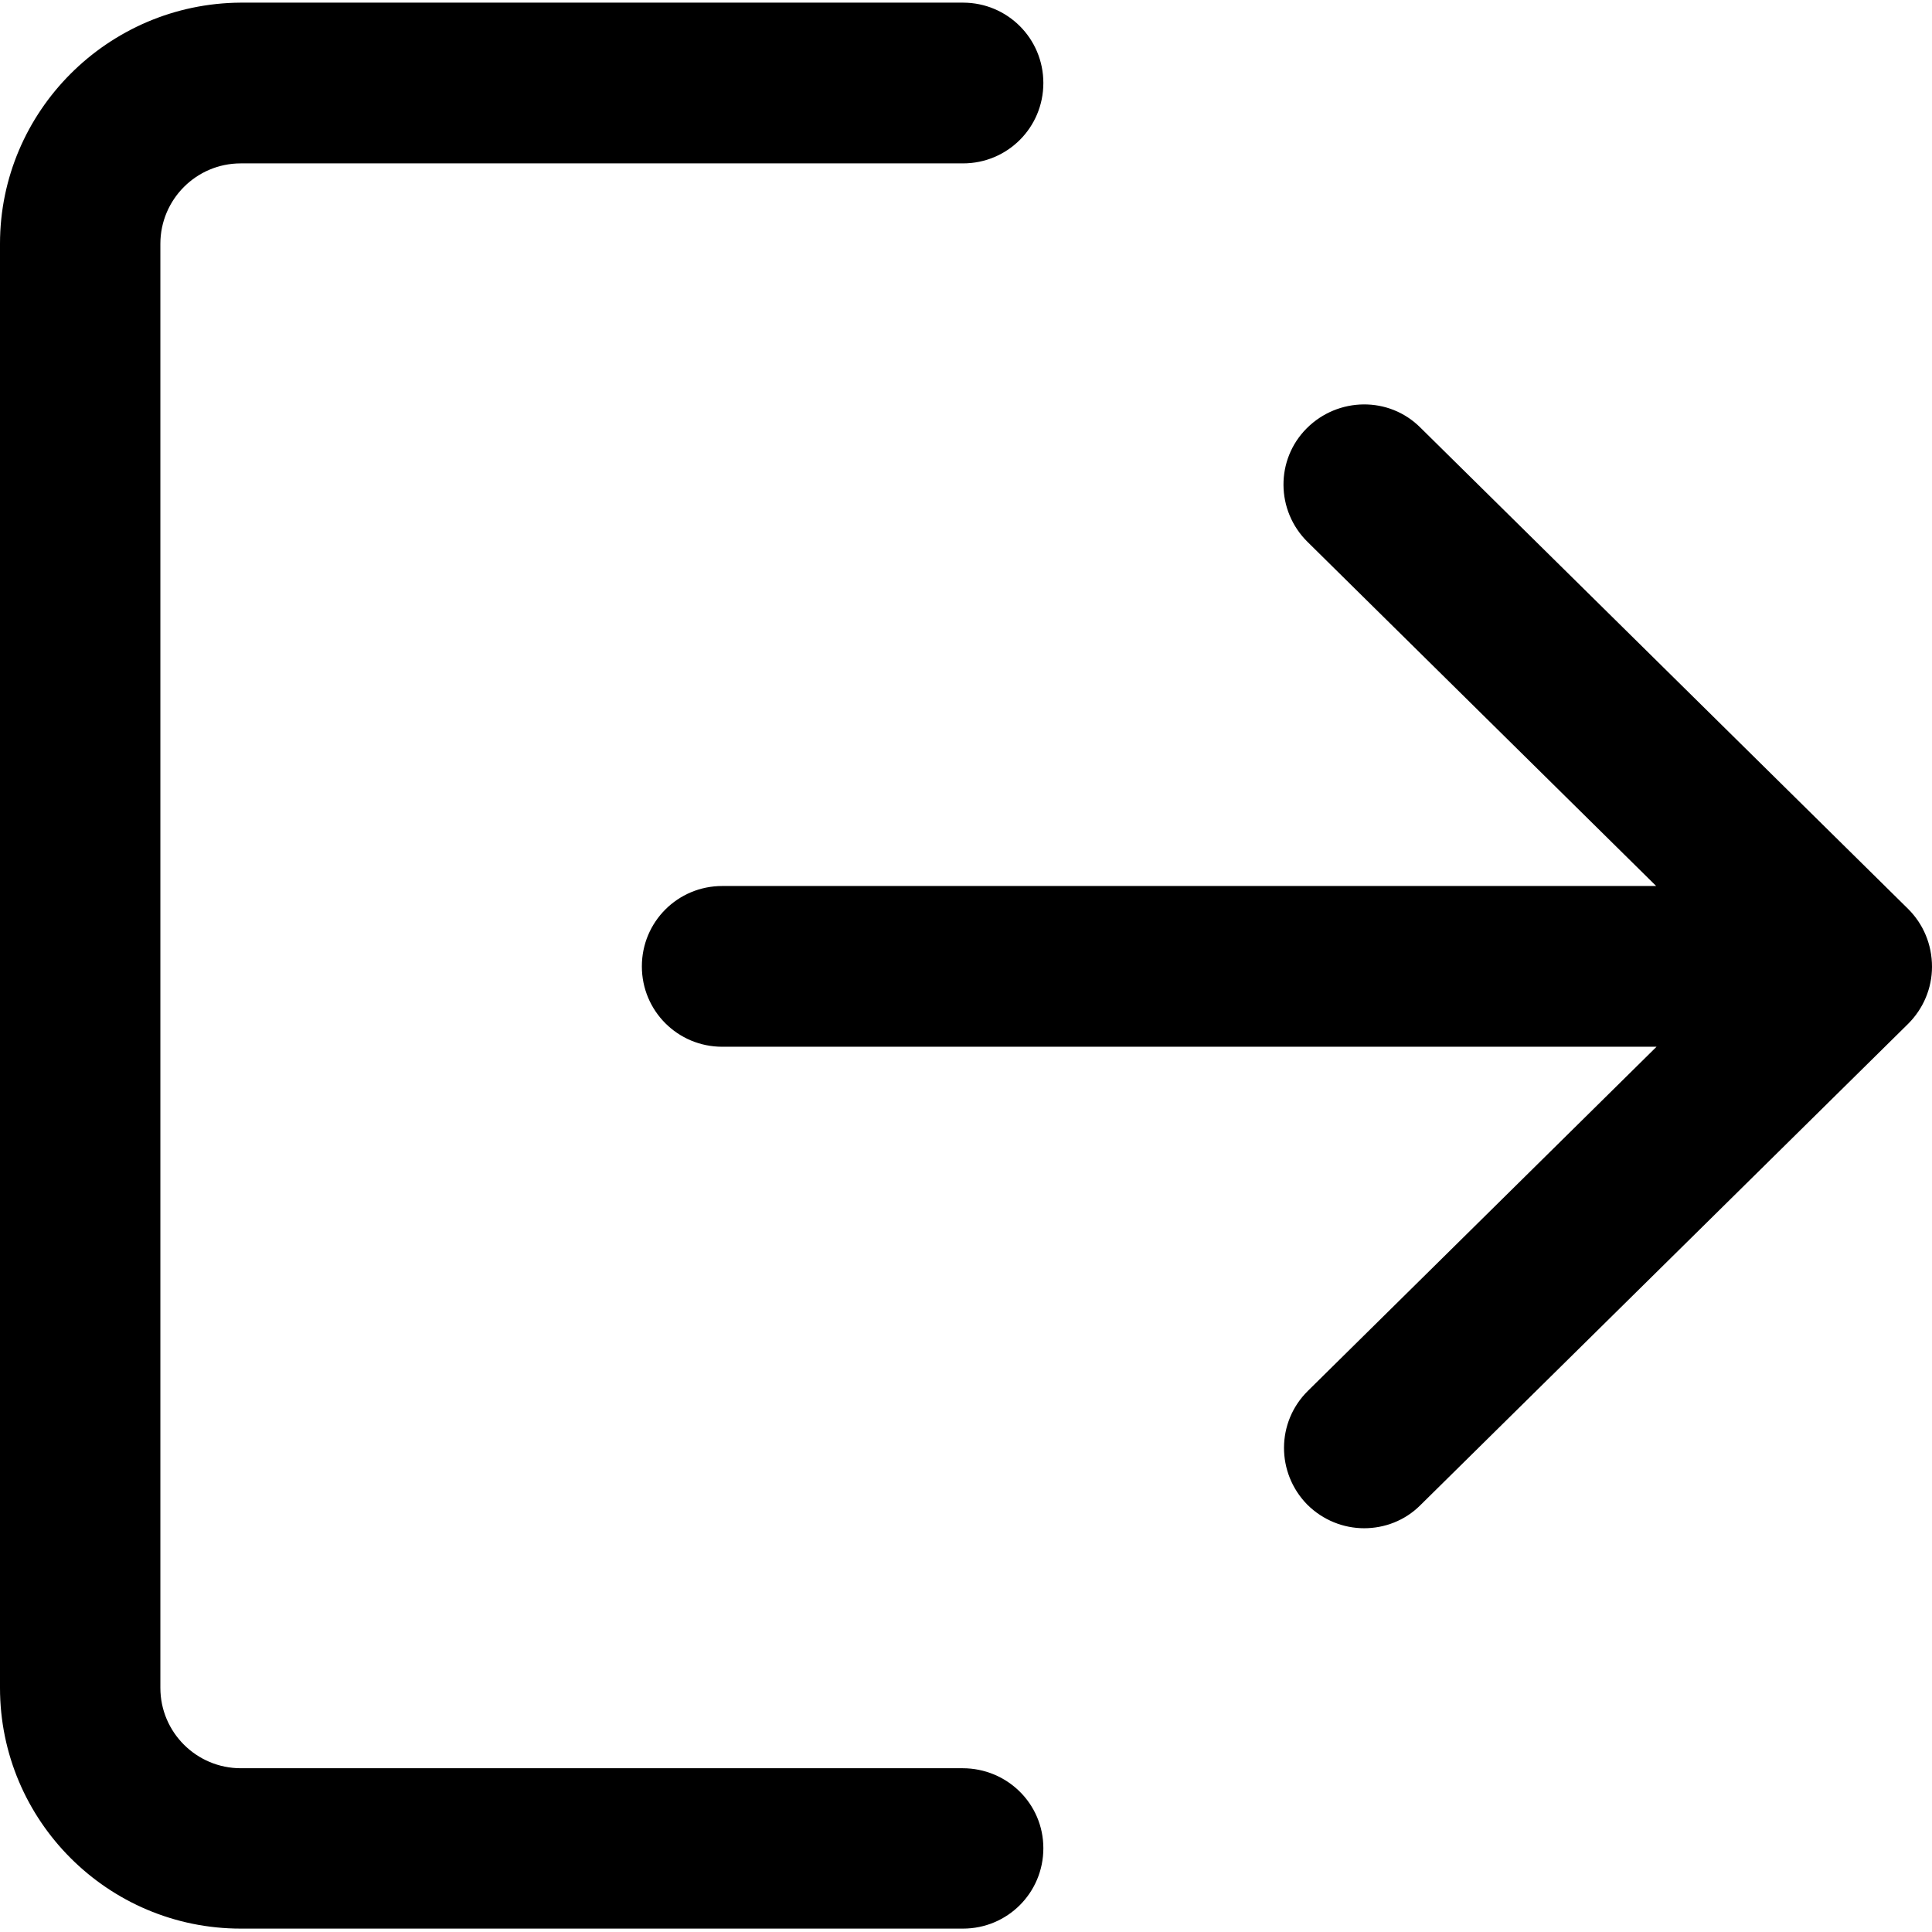 <svg fill="currentColor" x="0" y="0" viewBox="0 0 512 512" xml:space="preserve" focusable="false" aria-hidden="true" role="presentation"><path d="M255.1 468.6H63.8c-11.7 0-21.3-9.5-21.3-21.3V64.6c0-11.7 9.5-21.3 21.3-21.3h191.4c11.8 0 21.3-9.5 21.3-21.3S267 .7 255.2.7H63.8C28.6.9 0 29.5 0 64.6v382.7c0 35.2 28.6 63.8 63.8 63.8h191.4c11.8 0 21.3-9.5 21.3-21.3s-9.6-21.2-21.4-21.2z"></path><path d="M505.7 240.9L376.4 113.3c-8.3-8.3-21.8-8.1-30.1.2s-8.2 21.8.2 30.1l92.4 91.2H191.4c-11.8 0-21.3 9.5-21.3 21.3s9.5 21.3 21.3 21.3H439l-92.4 91.2c-8.4 8.3-8.4 21.7-.2 30.1 4.2 4.2 9.7 6.3 15.1 6.3s10.8-2 14.9-6.1l129.3-127.6c4-4 6.3-9.4 6.3-15.1 0-5.9-2.3-11.3-6.3-15.3z"></path></svg>

